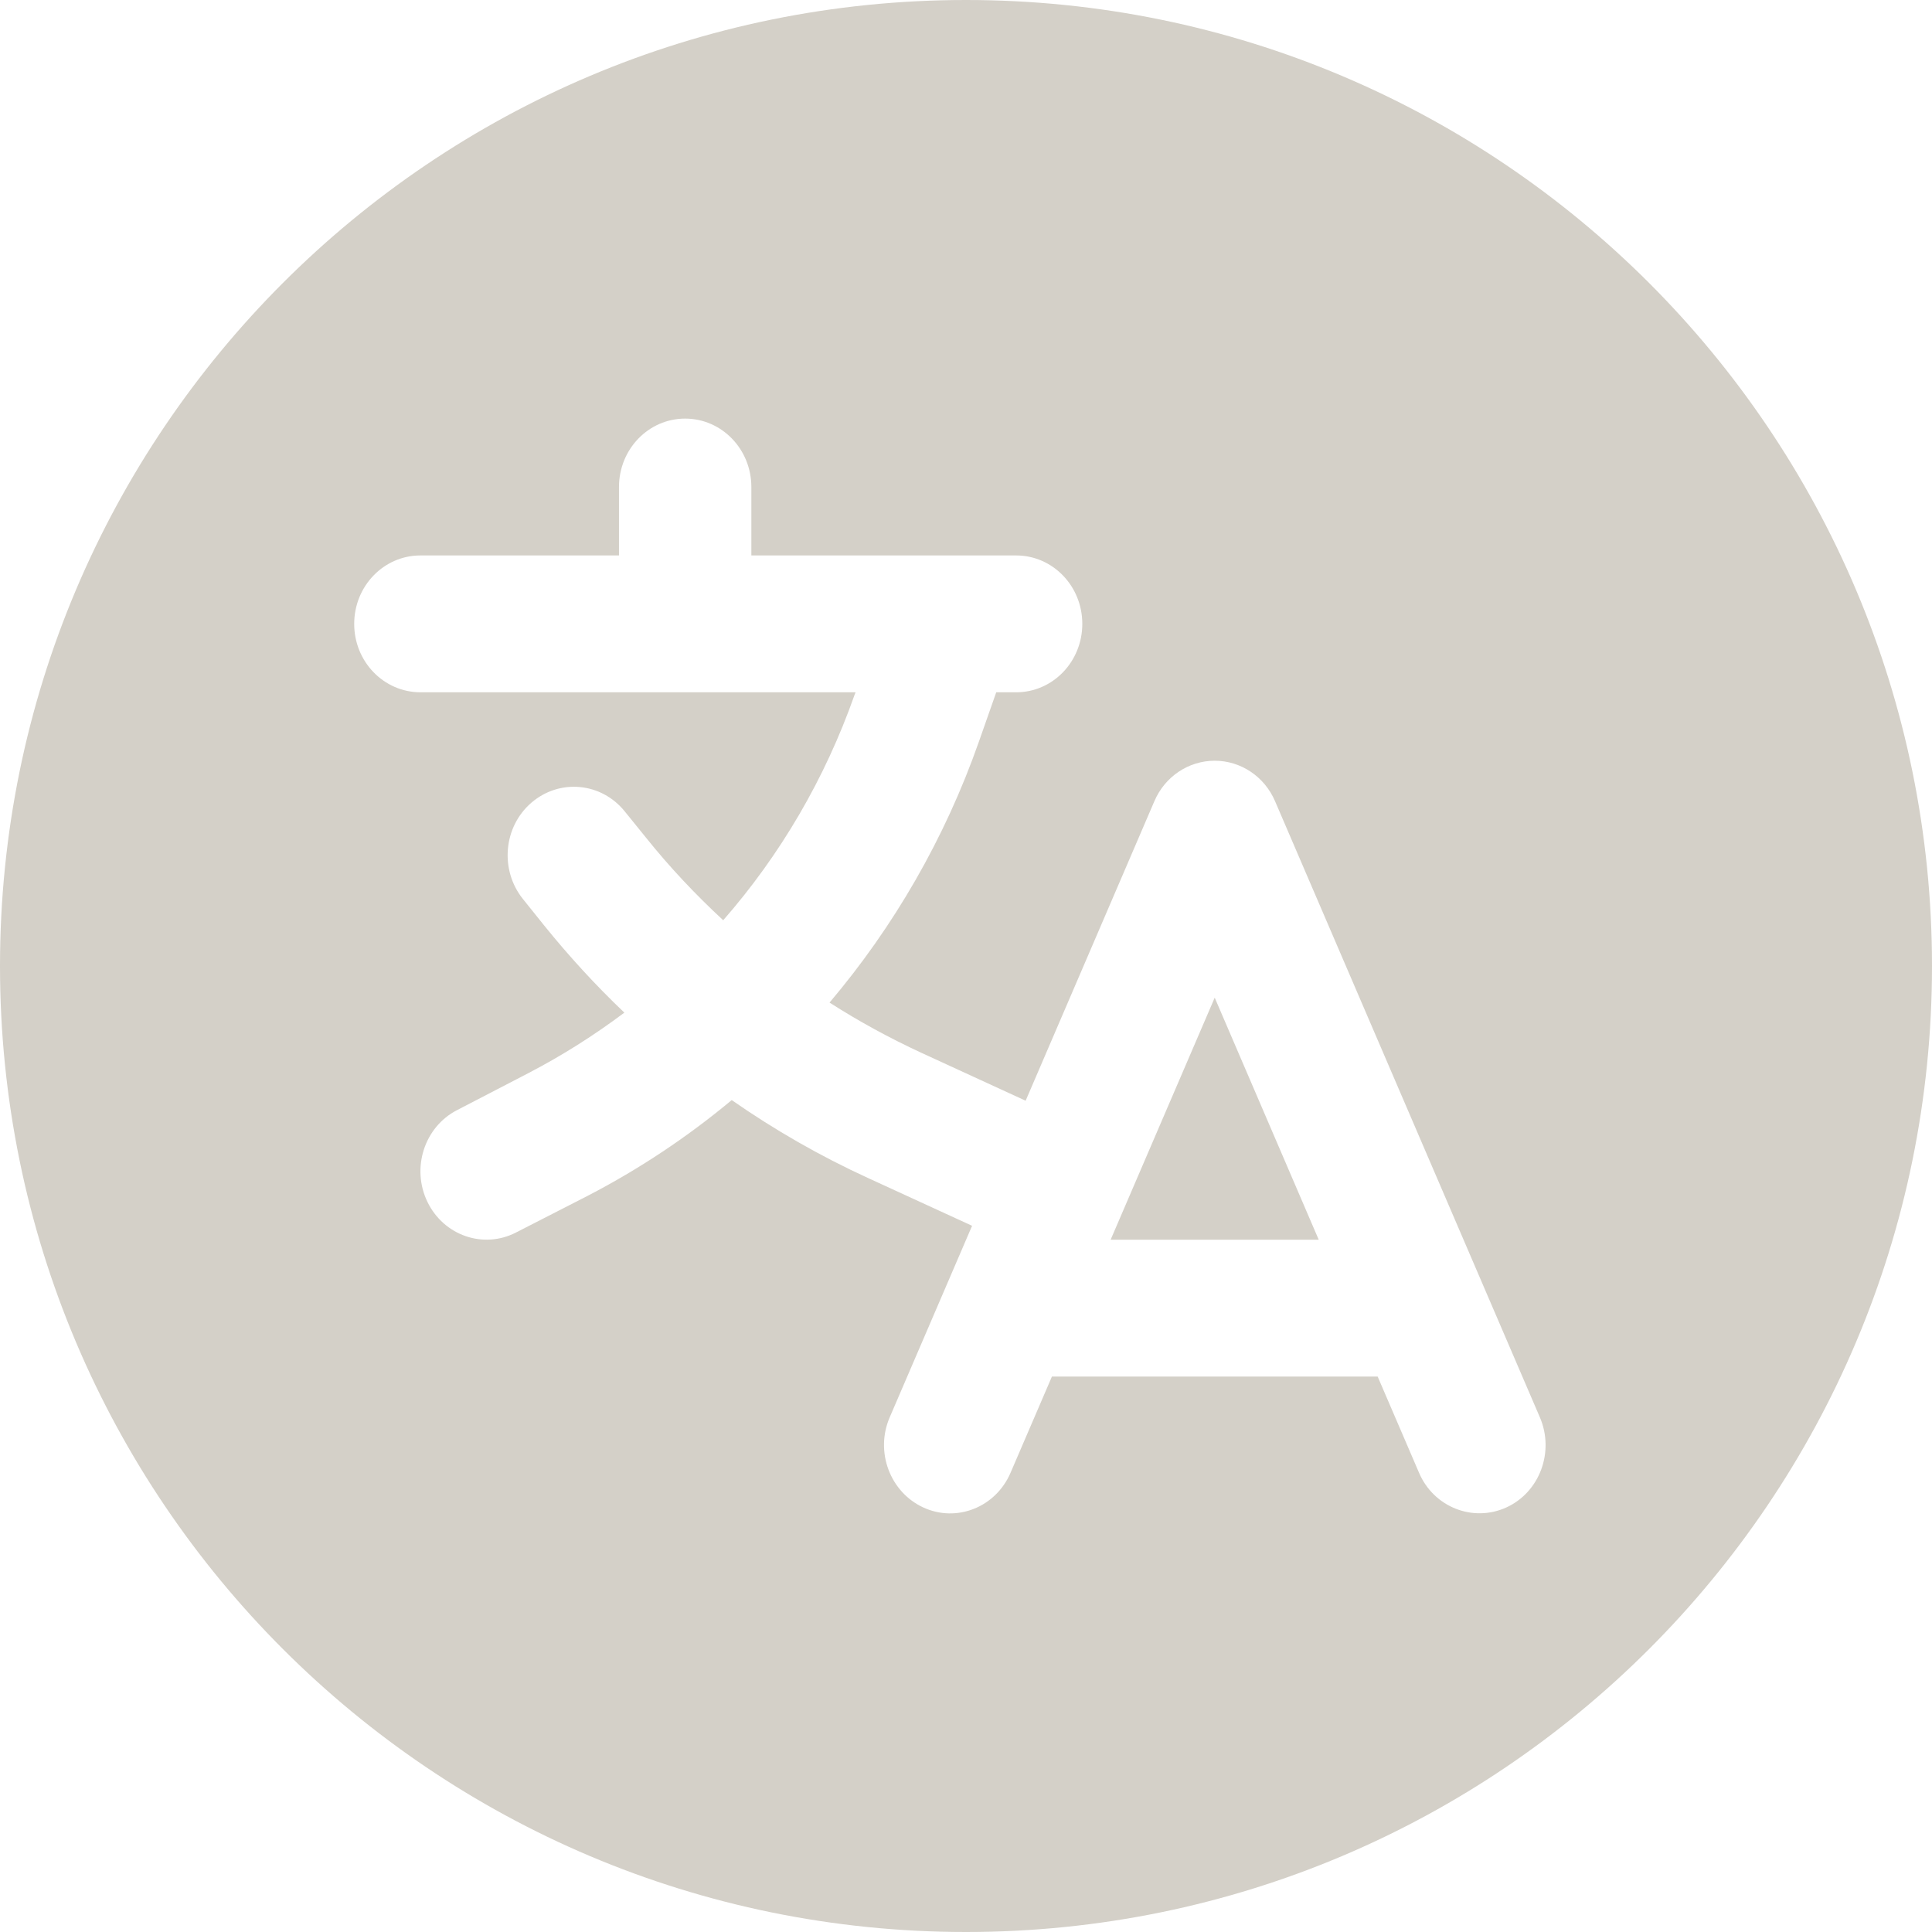 <svg width="60" height="60" viewBox="0 0 60 60" fill="none" xmlns="http://www.w3.org/2000/svg">
<path d="M30 0C46.569 0 60 13.431 60 30C60 46.569 46.569 60 30 60C13.431 60 0 46.569 0 30C0 13.431 13.431 0 30 0ZM21.278 13C20.141 13 19.223 13.95 19.223 15.125V17.25H13.056C11.919 17.25 11 18.2 11 19.375C11 20.55 11.919 21.5 13.062 21.5H26.571L26.539 21.58C25.62 24.19 24.227 26.56 22.46 28.579C21.606 27.789 20.796 26.932 20.058 26.009L19.402 25.199C18.676 24.296 17.378 24.176 16.505 24.927C15.631 25.677 15.516 27.019 16.242 27.922L16.891 28.731C17.668 29.694 18.503 30.605 19.39 31.448C18.452 32.152 17.456 32.783 16.409 33.327L14.192 34.477C13.178 35.001 12.767 36.276 13.274 37.325C13.782 38.374 15.015 38.799 16.03 38.274L18.259 37.133C19.858 36.303 21.355 35.306 22.724 34.164C24.06 35.094 25.473 35.904 26.95 36.581L30.189 38.068L27.632 44.013C27.169 45.082 27.638 46.336 28.672 46.815C29.706 47.292 30.92 46.815 31.383 45.739L32.668 42.751H42.785L44.07 45.739C44.526 46.808 45.747 47.286 46.781 46.815C47.815 46.343 48.284 45.088 47.821 44.013L39.6 24.887C39.272 24.116 38.533 23.625 37.724 23.625C36.914 23.625 36.175 24.116 35.848 24.887L31.852 34.184L28.614 32.696C27.625 32.238 26.674 31.72 25.762 31.136C27.759 28.778 29.347 26.036 30.4 23.034L30.939 21.5H31.557C32.694 21.5 33.612 20.55 33.612 19.375C33.612 18.2 32.694 17.25 31.557 17.25H23.334V15.125C23.334 13.95 22.415 13 21.278 13ZM40.954 38.5H34.492L37.724 30.983L40.954 38.5Z" fill="#D4D0C8"/>
</svg>
